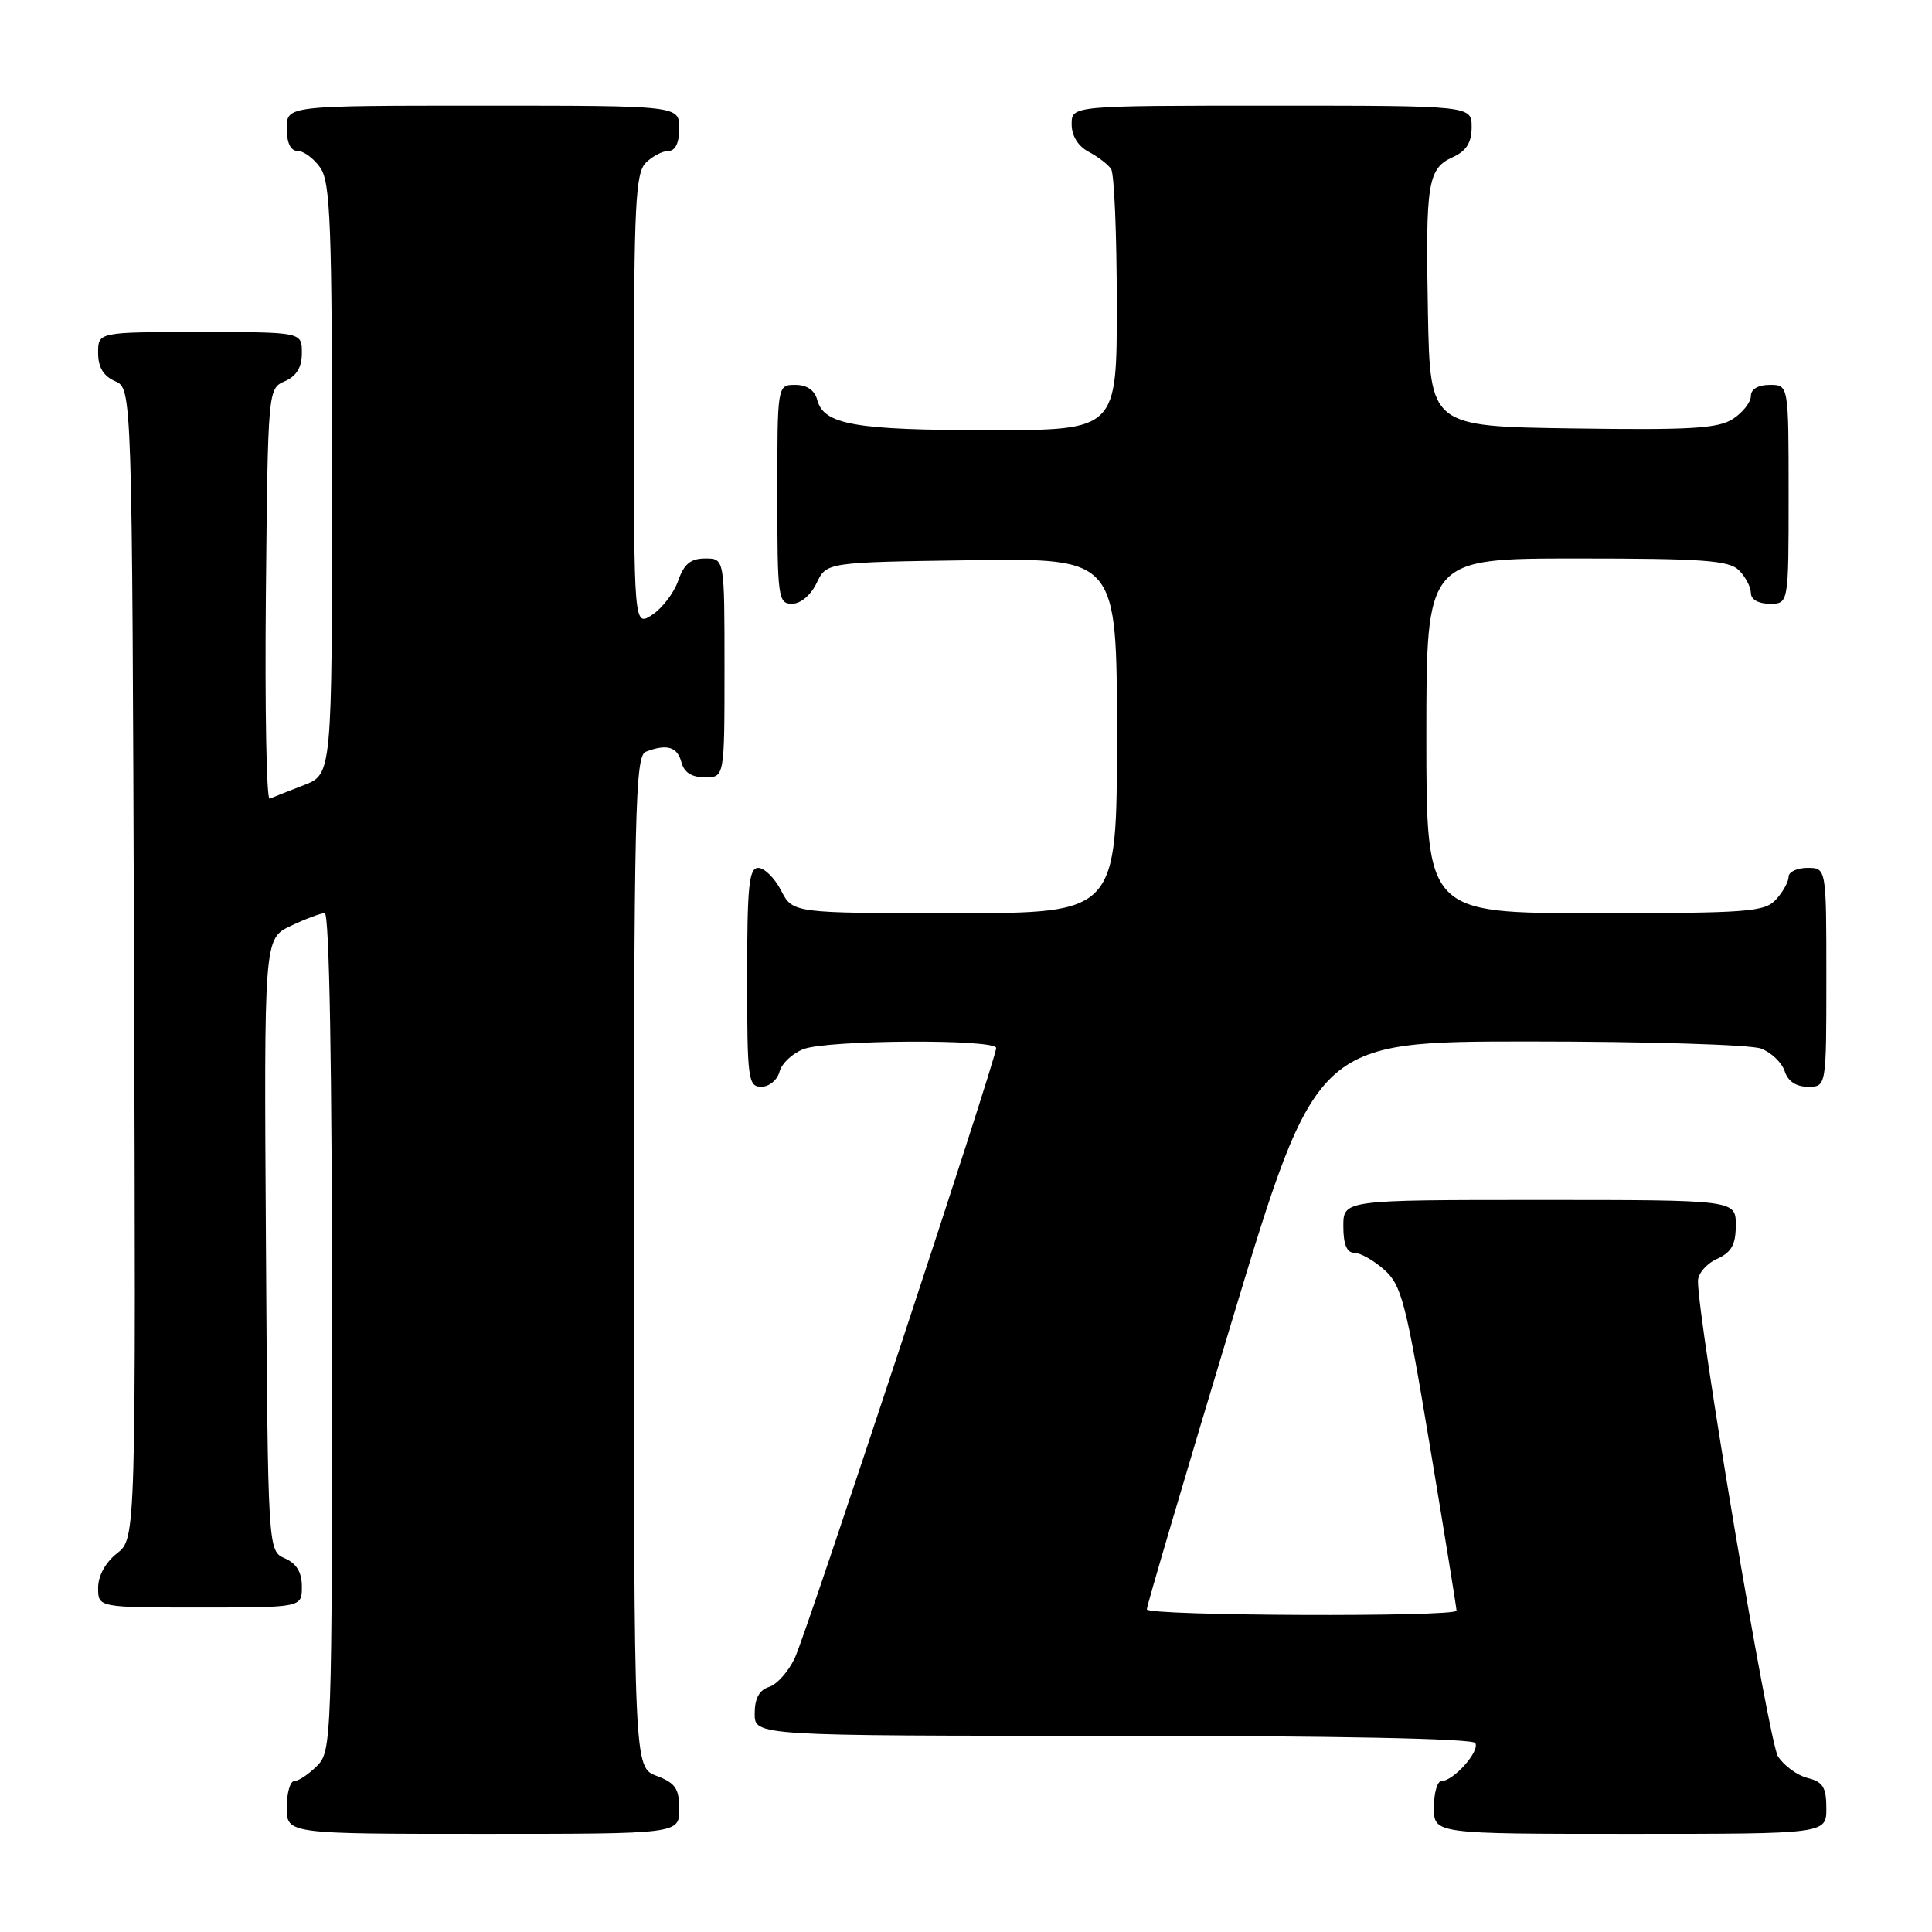 <?xml version="1.0" encoding="UTF-8" standalone="no"?>
<!DOCTYPE svg PUBLIC "-//W3C//DTD SVG 1.1//EN" "http://www.w3.org/Graphics/SVG/1.1/DTD/svg11.dtd" >
<svg xmlns="http://www.w3.org/2000/svg" xmlns:xlink="http://www.w3.org/1999/xlink" version="1.1" viewBox="0 0 256 256">
 <g >
 <path fill="currentColor"
d=" M 90.00 239.72 C 90.00 236.99 89.49 236.25 87.00 235.31 C 84.00 234.17 84.00 234.17 84.00 167.19 C 84.00 107.04 84.16 100.15 85.58 99.61 C 88.37 98.54 89.75 98.95 90.29 101.00 C 90.64 102.35 91.65 103.00 93.41 103.00 C 96.00 103.00 96.00 103.00 96.00 88.50 C 96.00 74.00 96.00 74.00 93.45 74.00 C 91.52 74.00 90.64 74.72 89.87 76.93 C 89.31 78.55 87.76 80.58 86.43 81.46 C 84.00 83.05 84.00 83.05 84.00 53.09 C 84.00 27.20 84.21 22.93 85.57 21.57 C 86.44 20.71 87.79 20.00 88.57 20.00 C 89.49 20.00 90.00 18.93 90.00 17.00 C 90.00 14.00 90.00 14.00 64.00 14.00 C 38.00 14.00 38.00 14.00 38.00 17.00 C 38.00 18.95 38.51 20.00 39.44 20.00 C 40.24 20.00 41.59 21.00 42.44 22.22 C 43.79 24.14 44.00 29.77 44.00 63.52 C 44.00 102.60 44.00 102.60 40.25 104.04 C 38.19 104.84 36.16 105.64 35.73 105.83 C 35.31 106.02 35.09 93.88 35.23 78.84 C 35.50 51.56 35.51 51.50 37.75 50.51 C 39.30 49.83 40.00 48.67 40.00 46.76 C 40.00 44.00 40.00 44.00 26.50 44.00 C 13.00 44.00 13.00 44.00 13.00 46.76 C 13.00 48.67 13.70 49.83 15.25 50.51 C 17.50 51.50 17.50 51.50 17.76 127.67 C 18.01 203.85 18.01 203.85 15.51 205.82 C 13.98 207.02 13.00 208.80 13.00 210.39 C 13.00 213.00 13.00 213.00 26.50 213.00 C 40.00 213.00 40.00 213.00 40.00 210.24 C 40.00 208.33 39.30 207.17 37.75 206.49 C 35.50 205.50 35.50 205.50 35.24 164.94 C 34.98 124.38 34.98 124.38 38.52 122.69 C 40.47 121.76 42.50 121.00 43.03 121.00 C 43.64 121.00 44.00 141.47 44.00 176.50 C 44.00 230.67 43.95 232.05 42.00 234.00 C 40.90 235.10 39.55 236.00 39.00 236.00 C 38.45 236.00 38.00 237.57 38.00 239.50 C 38.00 243.00 38.00 243.00 64.00 243.00 C 90.00 243.00 90.00 243.00 90.00 239.72 Z  M 242.00 239.61 C 242.00 236.83 241.55 236.10 239.51 235.59 C 238.14 235.25 236.38 233.96 235.59 232.73 C 234.38 230.84 224.97 174.90 224.99 169.73 C 225.00 168.75 226.12 167.44 227.50 166.82 C 229.44 165.93 230.00 164.93 230.00 162.34 C 230.00 159.00 230.00 159.00 204.00 159.00 C 178.00 159.00 178.00 159.00 178.00 162.50 C 178.00 164.88 178.46 166.00 179.44 166.00 C 180.24 166.00 182.03 167.01 183.42 168.25 C 185.71 170.28 186.30 172.54 189.48 191.67 C 191.42 203.31 193.00 213.10 193.00 213.42 C 193.00 214.29 152.01 214.12 151.96 213.25 C 151.94 212.84 156.99 195.74 163.17 175.25 C 174.41 138.00 174.41 138.00 202.64 138.00 C 218.17 138.00 231.99 138.42 233.35 138.94 C 234.71 139.46 236.12 140.81 236.48 141.94 C 236.91 143.28 237.99 144.00 239.57 144.00 C 242.00 144.00 242.00 144.00 242.00 129.50 C 242.00 115.00 242.00 115.00 239.50 115.00 C 238.12 115.00 237.00 115.53 237.00 116.17 C 237.00 116.82 236.26 118.17 235.35 119.17 C 233.84 120.84 231.72 121.00 211.35 121.00 C 189.00 121.00 189.00 121.00 189.00 97.50 C 189.00 74.00 189.00 74.00 208.93 74.00 C 225.71 74.00 229.11 74.25 230.43 75.57 C 231.29 76.44 232.00 77.79 232.00 78.57 C 232.00 79.43 233.00 80.00 234.50 80.00 C 237.00 80.00 237.00 80.00 237.00 65.50 C 237.00 51.00 237.00 51.00 234.50 51.00 C 232.96 51.00 232.00 51.57 232.00 52.48 C 232.00 53.29 230.94 54.65 229.64 55.50 C 227.68 56.78 224.07 57.00 208.39 56.77 C 189.50 56.50 189.50 56.50 189.21 41.50 C 188.88 24.17 189.18 22.33 192.53 20.81 C 194.31 19.99 195.00 18.89 195.00 16.84 C 195.00 14.00 195.00 14.00 168.50 14.00 C 142.00 14.00 142.00 14.00 142.00 16.46 C 142.00 18.00 142.85 19.37 144.25 20.11 C 145.49 20.77 146.83 21.79 147.23 22.40 C 147.64 23.00 147.98 31.04 147.98 40.25 C 148.00 57.00 148.00 57.00 131.07 57.00 C 113.30 57.00 109.14 56.27 108.29 52.99 C 107.95 51.71 106.92 51.00 105.38 51.00 C 103.00 51.00 103.00 51.00 103.00 65.50 C 103.00 79.20 103.11 80.00 104.95 80.00 C 106.08 80.00 107.44 78.86 108.21 77.25 C 109.53 74.50 109.53 74.50 128.76 74.23 C 148.00 73.96 148.00 73.96 148.00 97.48 C 148.00 121.00 148.00 121.00 126.53 121.00 C 105.05 121.00 105.05 121.00 103.50 118.00 C 102.65 116.35 101.29 115.00 100.47 115.00 C 99.24 115.00 99.00 117.39 99.00 129.50 C 99.00 143.03 99.13 144.00 100.88 144.00 C 101.92 144.00 103.00 143.11 103.29 142.01 C 103.57 140.92 105.00 139.57 106.47 139.01 C 109.71 137.78 132.00 137.65 132.00 138.87 C 132.00 140.30 106.93 216.25 105.31 219.71 C 104.48 221.48 102.95 223.20 101.90 223.53 C 100.60 223.94 100.00 225.06 100.00 227.07 C 100.00 230.00 100.00 230.00 147.44 230.00 C 176.79 230.00 195.11 230.37 195.48 230.96 C 196.13 232.02 192.60 236.00 191.00 236.00 C 190.45 236.00 190.00 237.57 190.00 239.50 C 190.00 243.00 190.00 243.00 216.00 243.00 C 242.00 243.00 242.00 243.00 242.00 239.61 Z "/>
</g>
</svg>